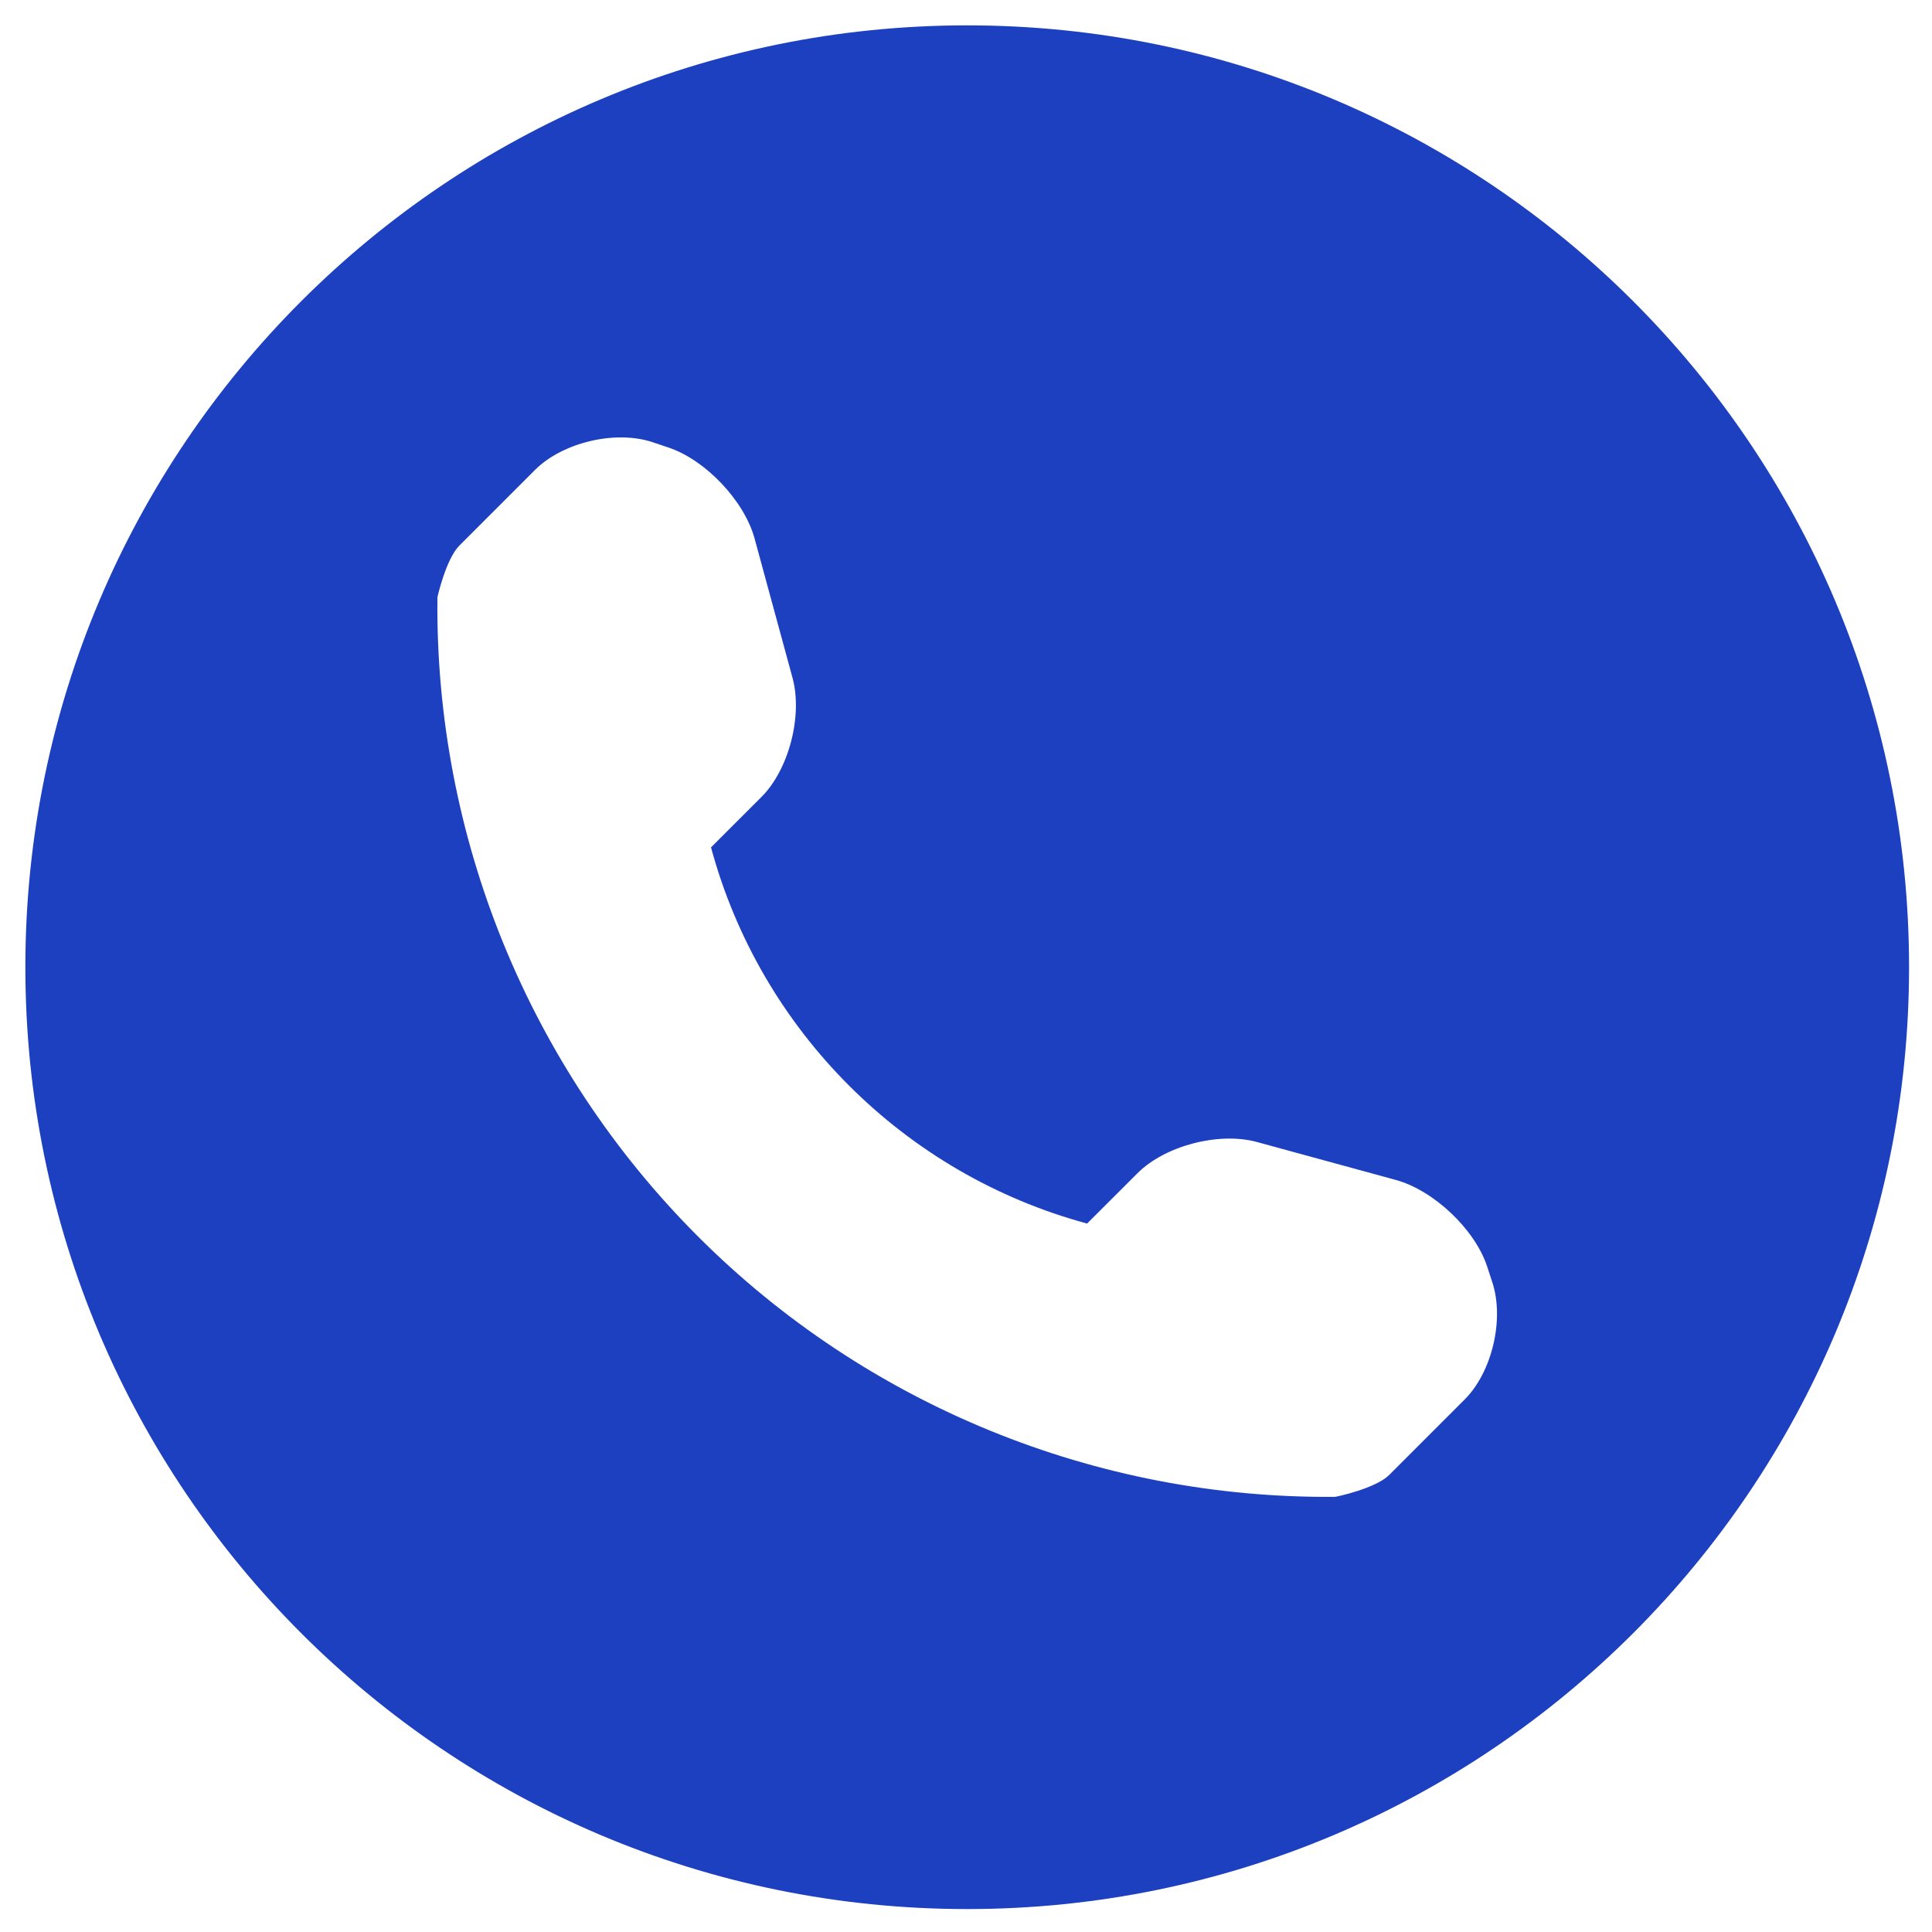 <?xml version="1.0" encoding="UTF-8"?><svg xmlns="http://www.w3.org/2000/svg" xmlns:xlink="http://www.w3.org/1999/xlink" width="150" zoomAndPan="magnify" viewBox="0 0 150 150" height="150" preserveAspectRatio="xMidYMid meet" version="1.0"><defs><clipPath id="clip-0"><path d="M 1.969 1.969 L 148.219 1.969 L 148.219 148.219 L 1.969 148.219 Z M 1.969 1.969 " clip-rule="nonzero"/></clipPath></defs><g clip-path="url(#clip-0)"><path fill="rgb(10.979%, 25.099%, 74.899%)" d="M 75.094 1.969 C 34.707 1.969 1.969 34.707 1.969 75.094 C 1.969 115.477 34.707 148.219 75.094 148.219 C 115.477 148.219 148.219 115.477 148.219 75.094 C 148.219 34.707 115.477 1.969 75.094 1.969 Z M 113.707 108.664 L 107.852 114.52 C 106.809 115.562 103.746 116.215 103.648 116.215 C 85.125 116.375 67.289 109.102 54.188 95.996 C 41.047 82.848 33.762 64.953 33.961 46.367 C 33.961 46.359 34.629 43.387 35.672 42.352 L 41.527 36.496 C 43.672 34.344 47.785 33.371 50.668 34.332 L 51.902 34.746 C 54.777 35.707 57.793 38.887 58.586 41.812 L 61.531 52.625 C 62.328 55.562 61.258 59.738 59.113 61.883 L 55.203 65.789 C 59.043 80 70.191 91.152 84.402 94.996 L 88.312 91.09 C 90.465 88.938 94.641 87.867 97.57 88.66 L 108.379 91.613 C 111.305 92.418 114.484 95.418 115.449 98.293 L 115.859 99.543 C 116.812 102.414 115.852 106.531 113.707 108.664 Z M 113.707 108.664 " fill-opacity="1" fill-rule="nonzero"/></g></svg>